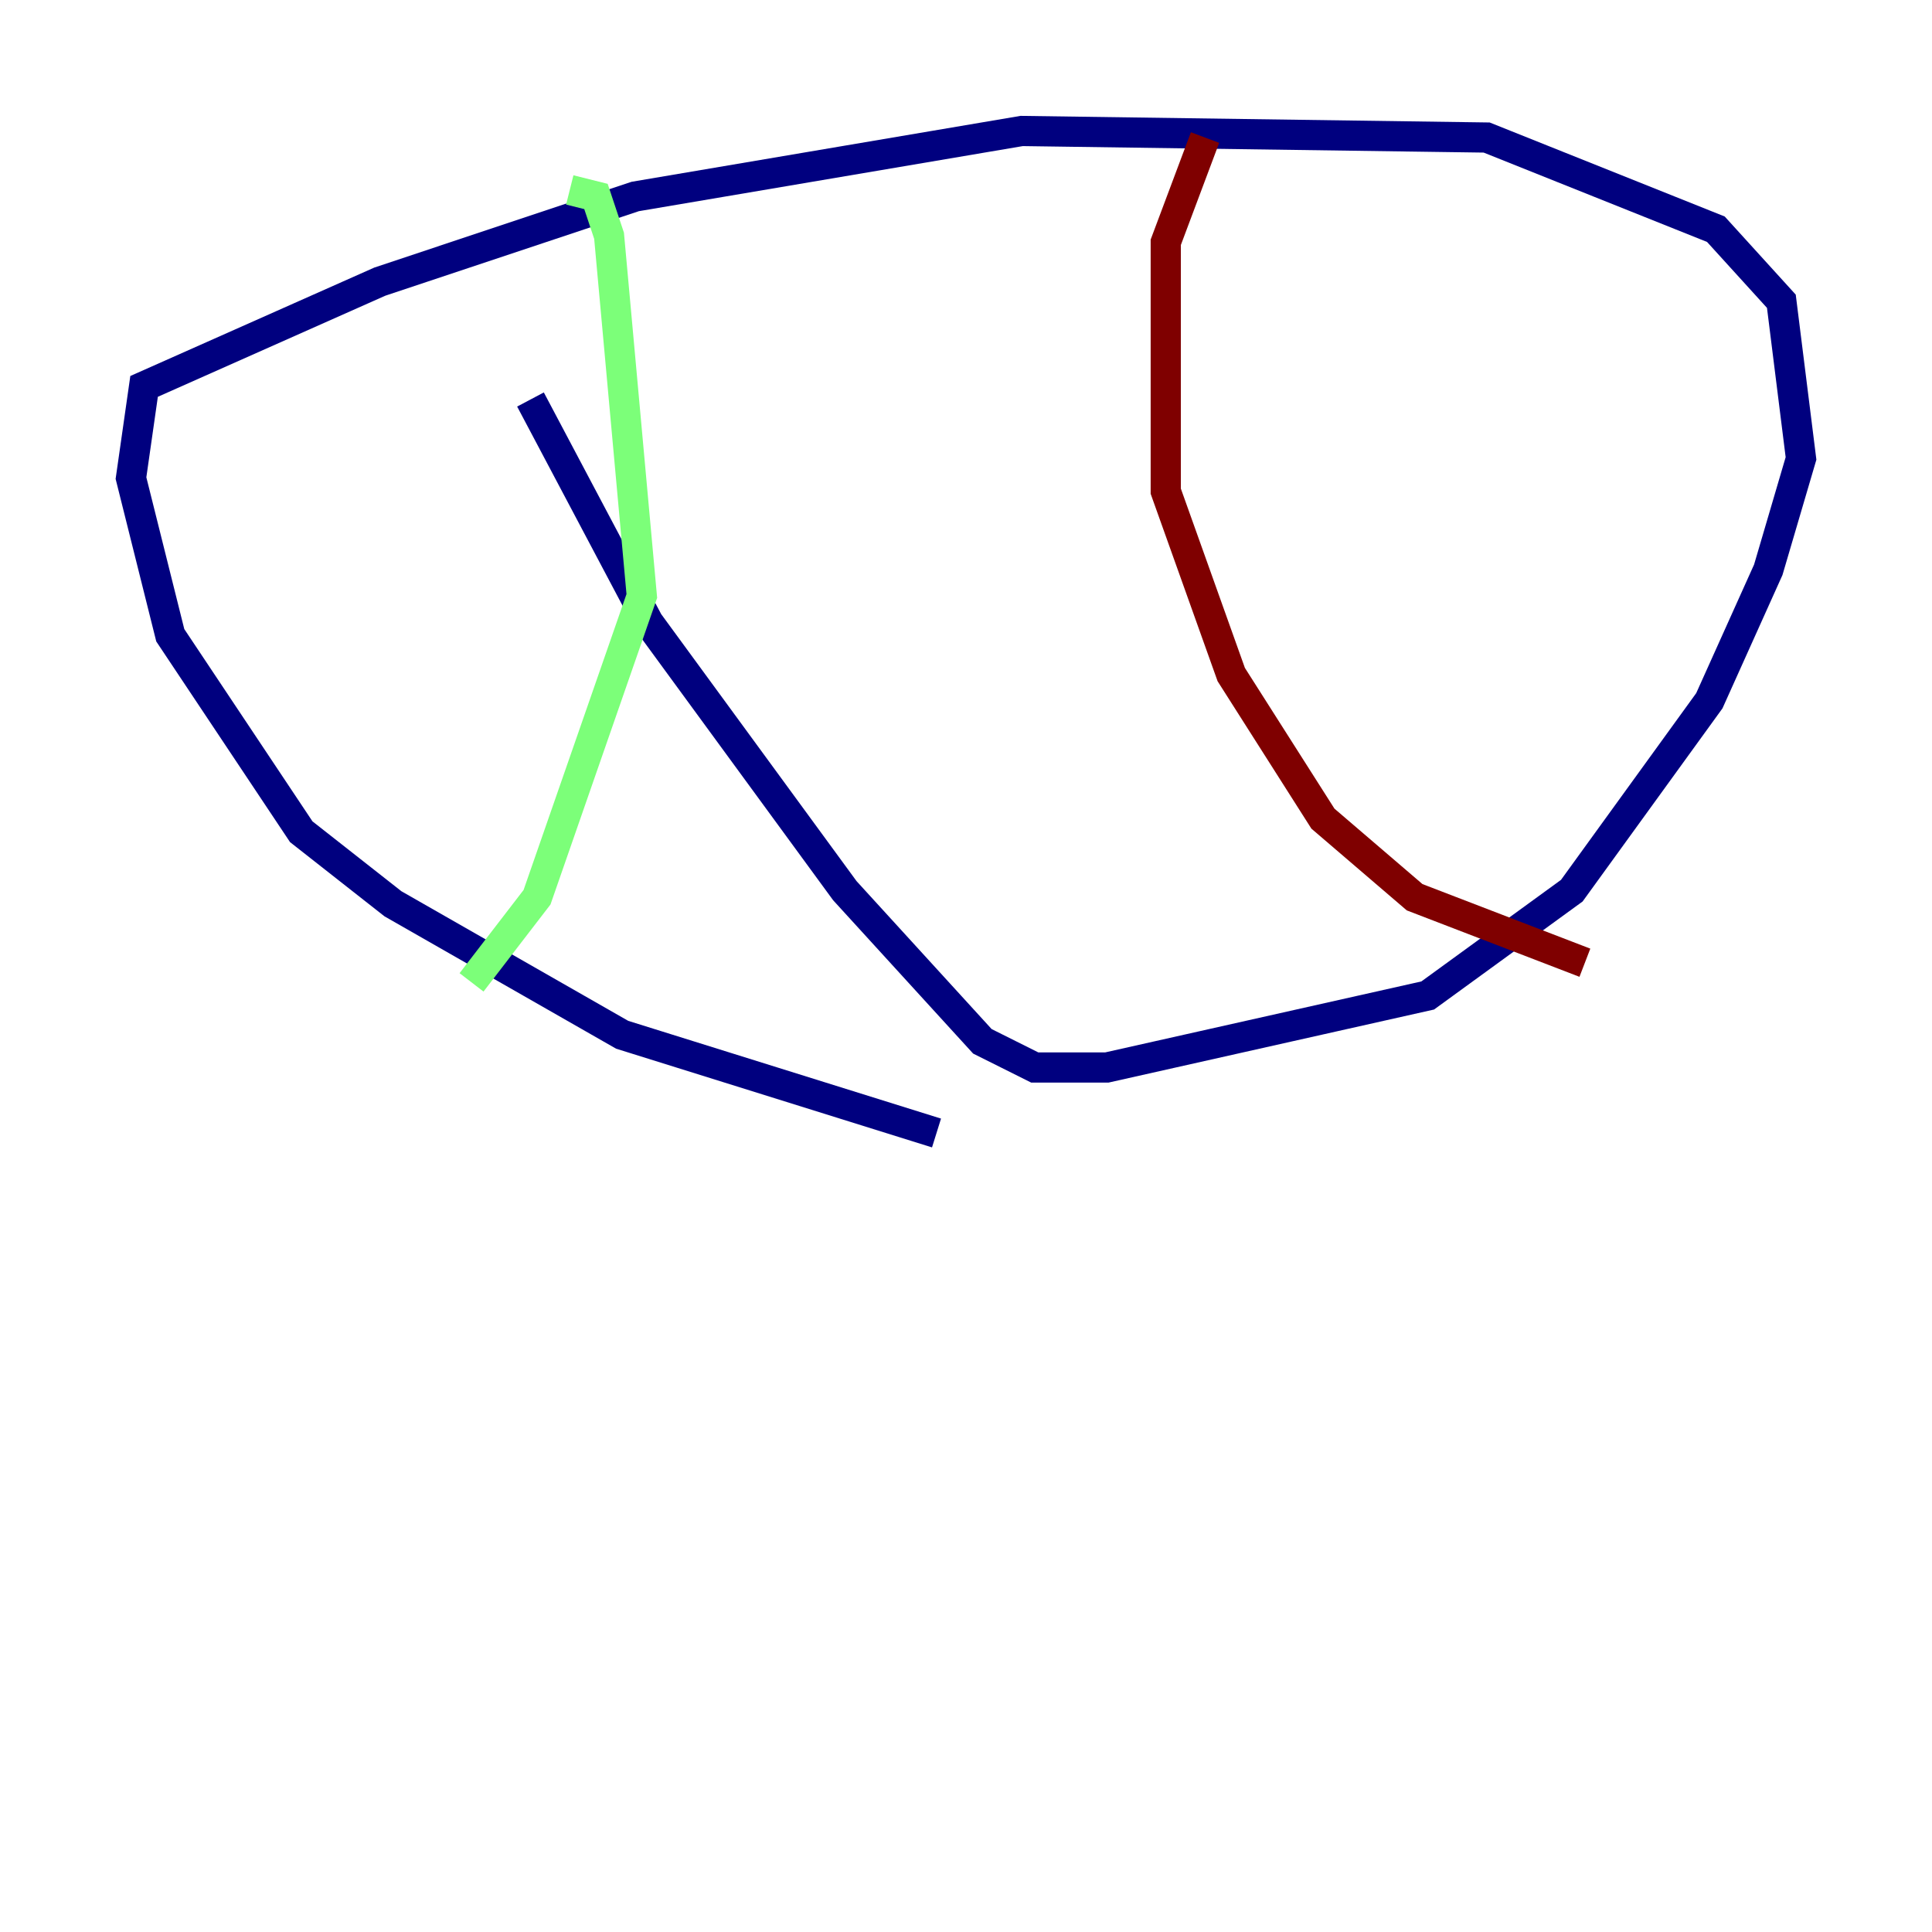 <?xml version="1.0" encoding="utf-8" ?>
<svg baseProfile="tiny" height="128" version="1.2" viewBox="0,0,128,128" width="128" xmlns="http://www.w3.org/2000/svg" xmlns:ev="http://www.w3.org/2001/xml-events" xmlns:xlink="http://www.w3.org/1999/xlink"><defs /><polyline fill="none" points="62.047,75.064 41.22,68.556 26.034,59.878 19.959,55.105 11.281,42.088 8.678,31.675 9.546,25.6 25.166,18.658 42.088,13.017 67.688,8.678 98.495,9.112 113.681,15.186 118.02,19.959 119.322,30.373 117.153,37.749 113.248,46.427 104.136,59.01 94.59,65.953 73.329,70.725 68.556,70.725 65.085,68.99 55.973,59.01 42.956,41.22 35.146,26.468" stroke="#00007f" stroke-width="2" /><polyline fill="none" points="37.749,12.583 39.485,13.017 40.352,15.62 42.522,39.485 35.58,59.444 31.241,65.085" stroke="#7cff79" stroke-width="2" /><polyline fill="none" points="79.837,9.112 77.234,16.054 77.234,32.542 81.573,44.691 87.647,54.237 93.722,59.444 105.003,63.783" stroke="#7f0000" stroke-width="2" /></svg>